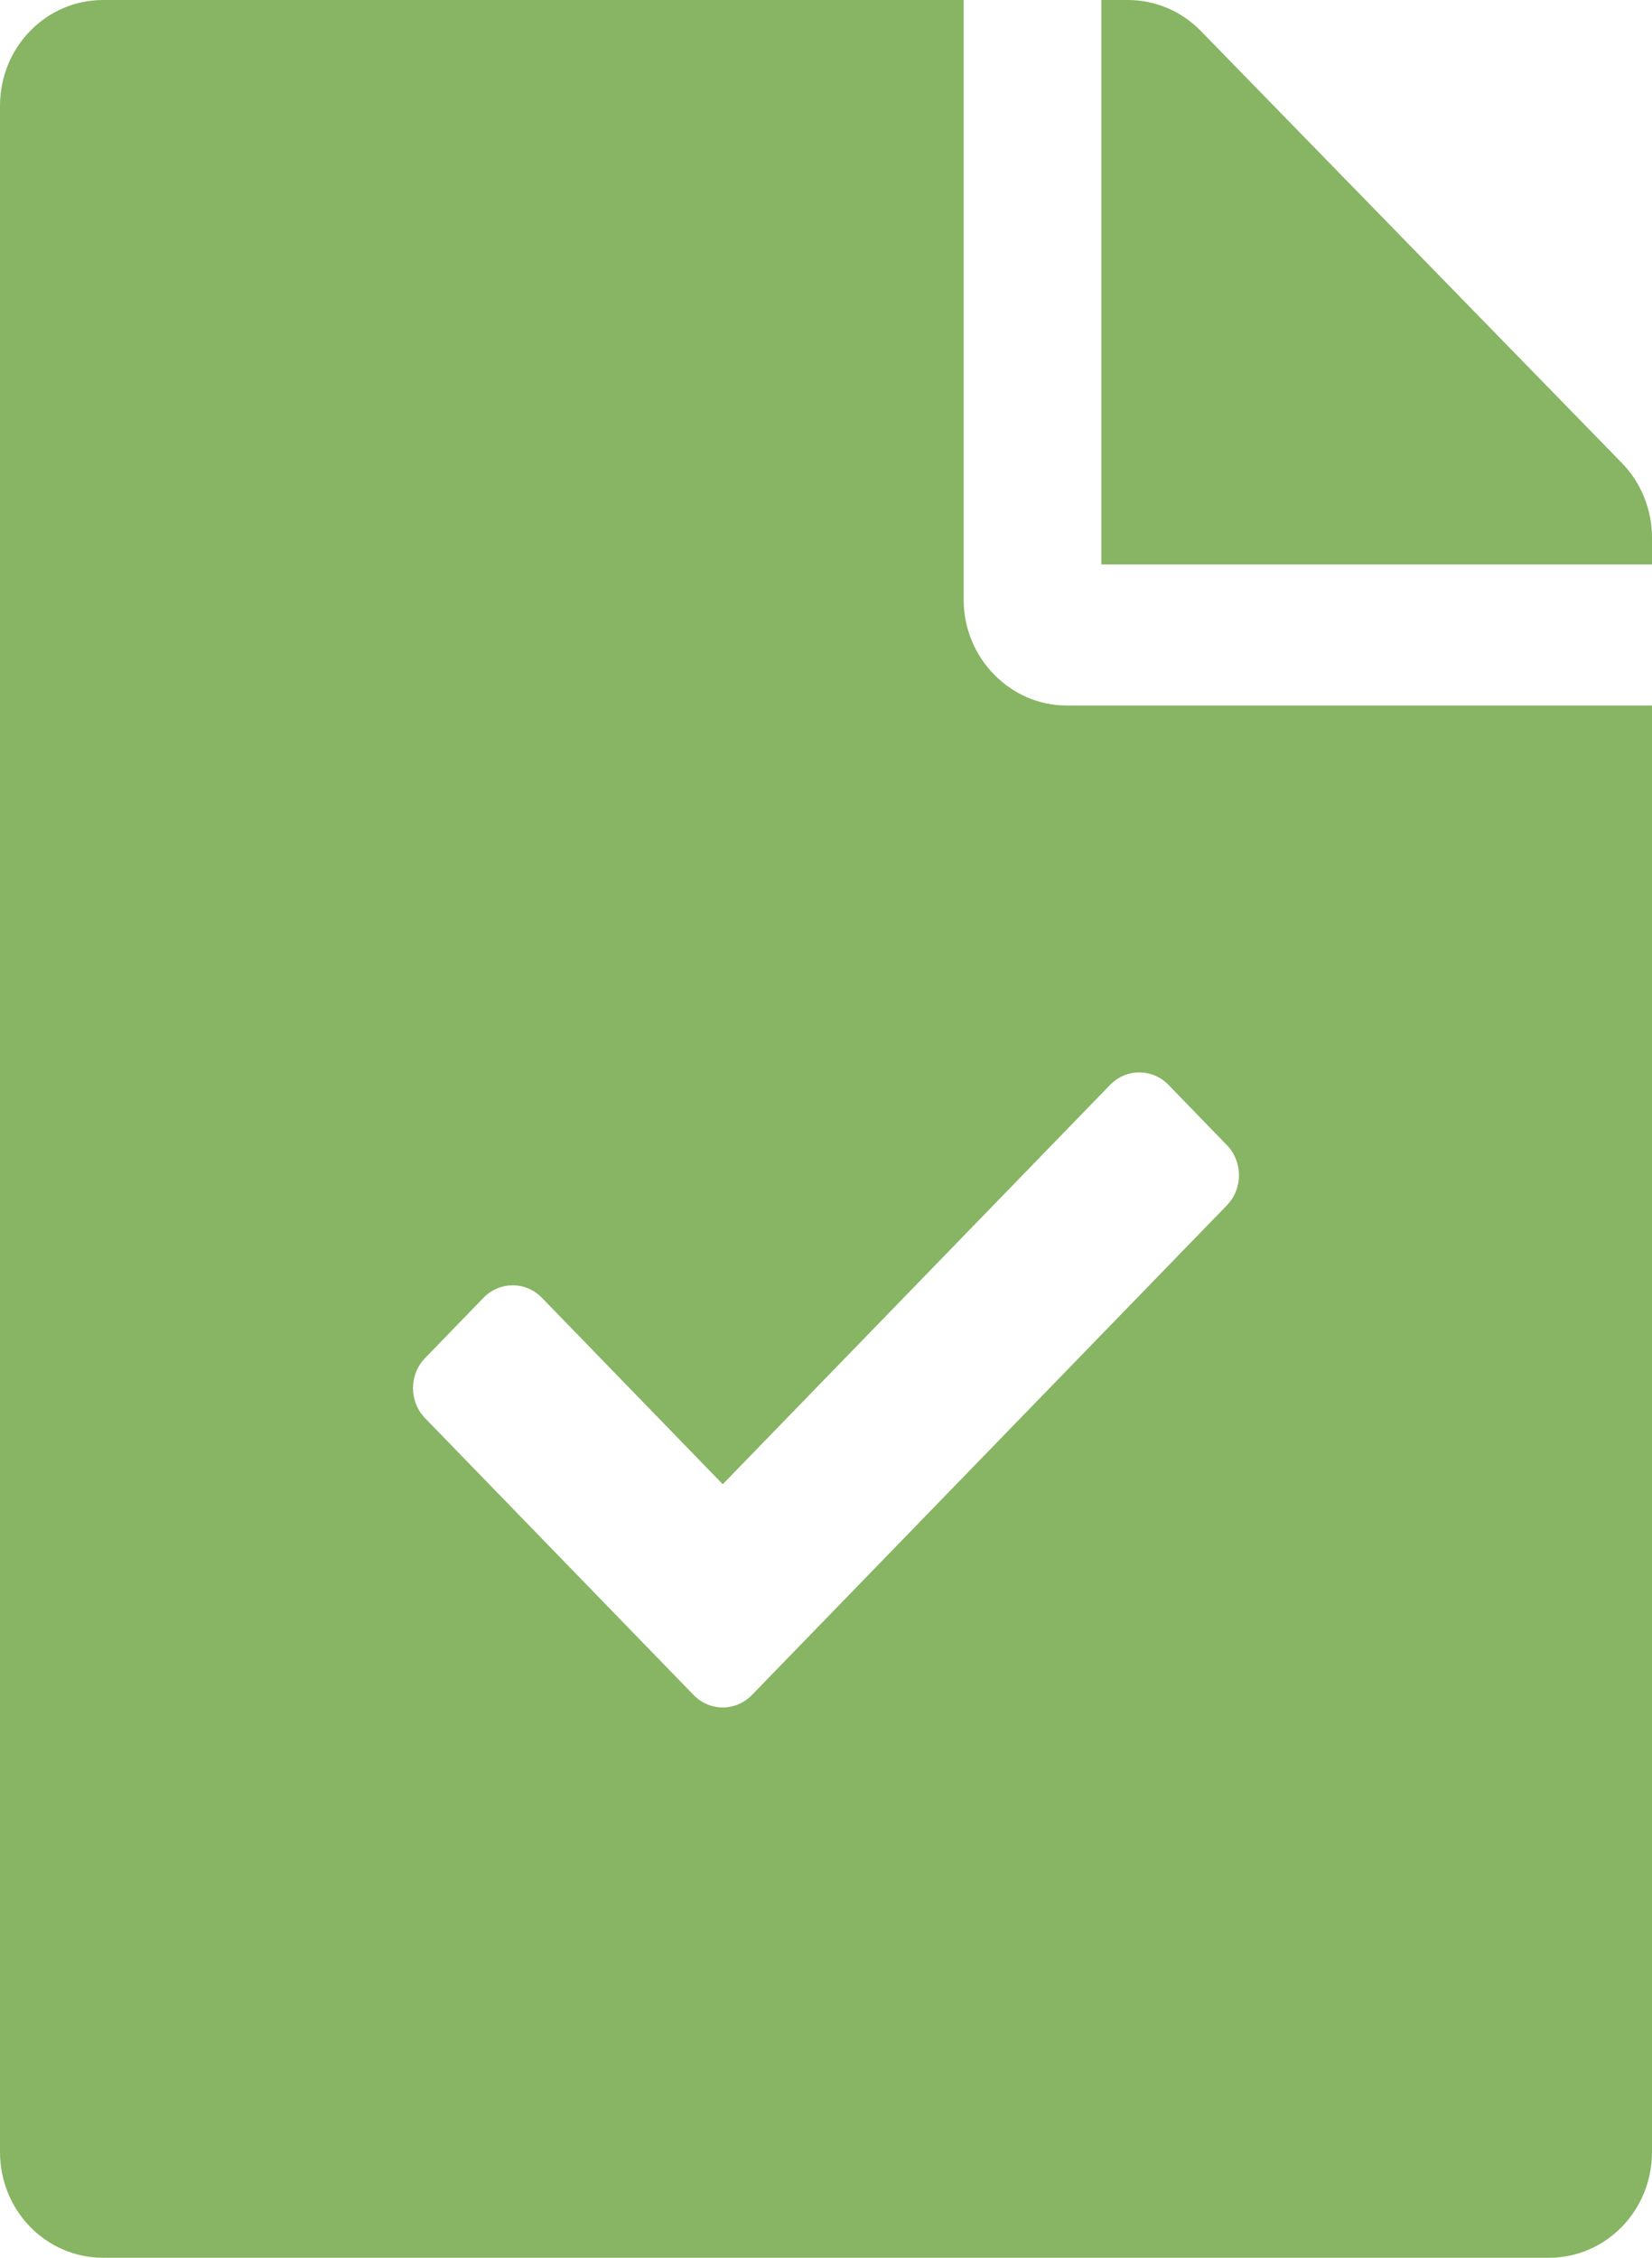 <svg width="30" height="41" viewBox="0 0 30 41" fill="none" xmlns="http://www.w3.org/2000/svg">
<path fill-rule="evenodd" clip-rule="evenodd" d="M17.5 0V10.891C17.5 11.948 18.344 12.812 19.375 12.812H30V39.078C30 40.143 29.164 41 28.125 41H1.875C0.836 41 0 40.143 0 39.078V1.922C0 0.857 0.836 0 1.875 0H17.5ZM21.805 0.561L29.453 8.408C29.805 8.769 30 9.257 30 9.762V10.25H20V0H20.477C20.977 0 21.453 0.2 21.805 0.561ZM7.72 25.754L12.595 30.78C12.887 31.082 13.362 31.082 13.655 30.78L22.28 21.888C22.573 21.586 22.573 21.097 22.28 20.795L21.22 19.701C20.927 19.399 20.452 19.399 20.159 19.701L13.125 26.953L9.841 23.567C9.548 23.265 9.073 23.265 8.78 23.567L7.72 24.661C7.427 24.963 7.427 25.452 7.72 25.754Z" fill="#87B563"/>
</svg>
